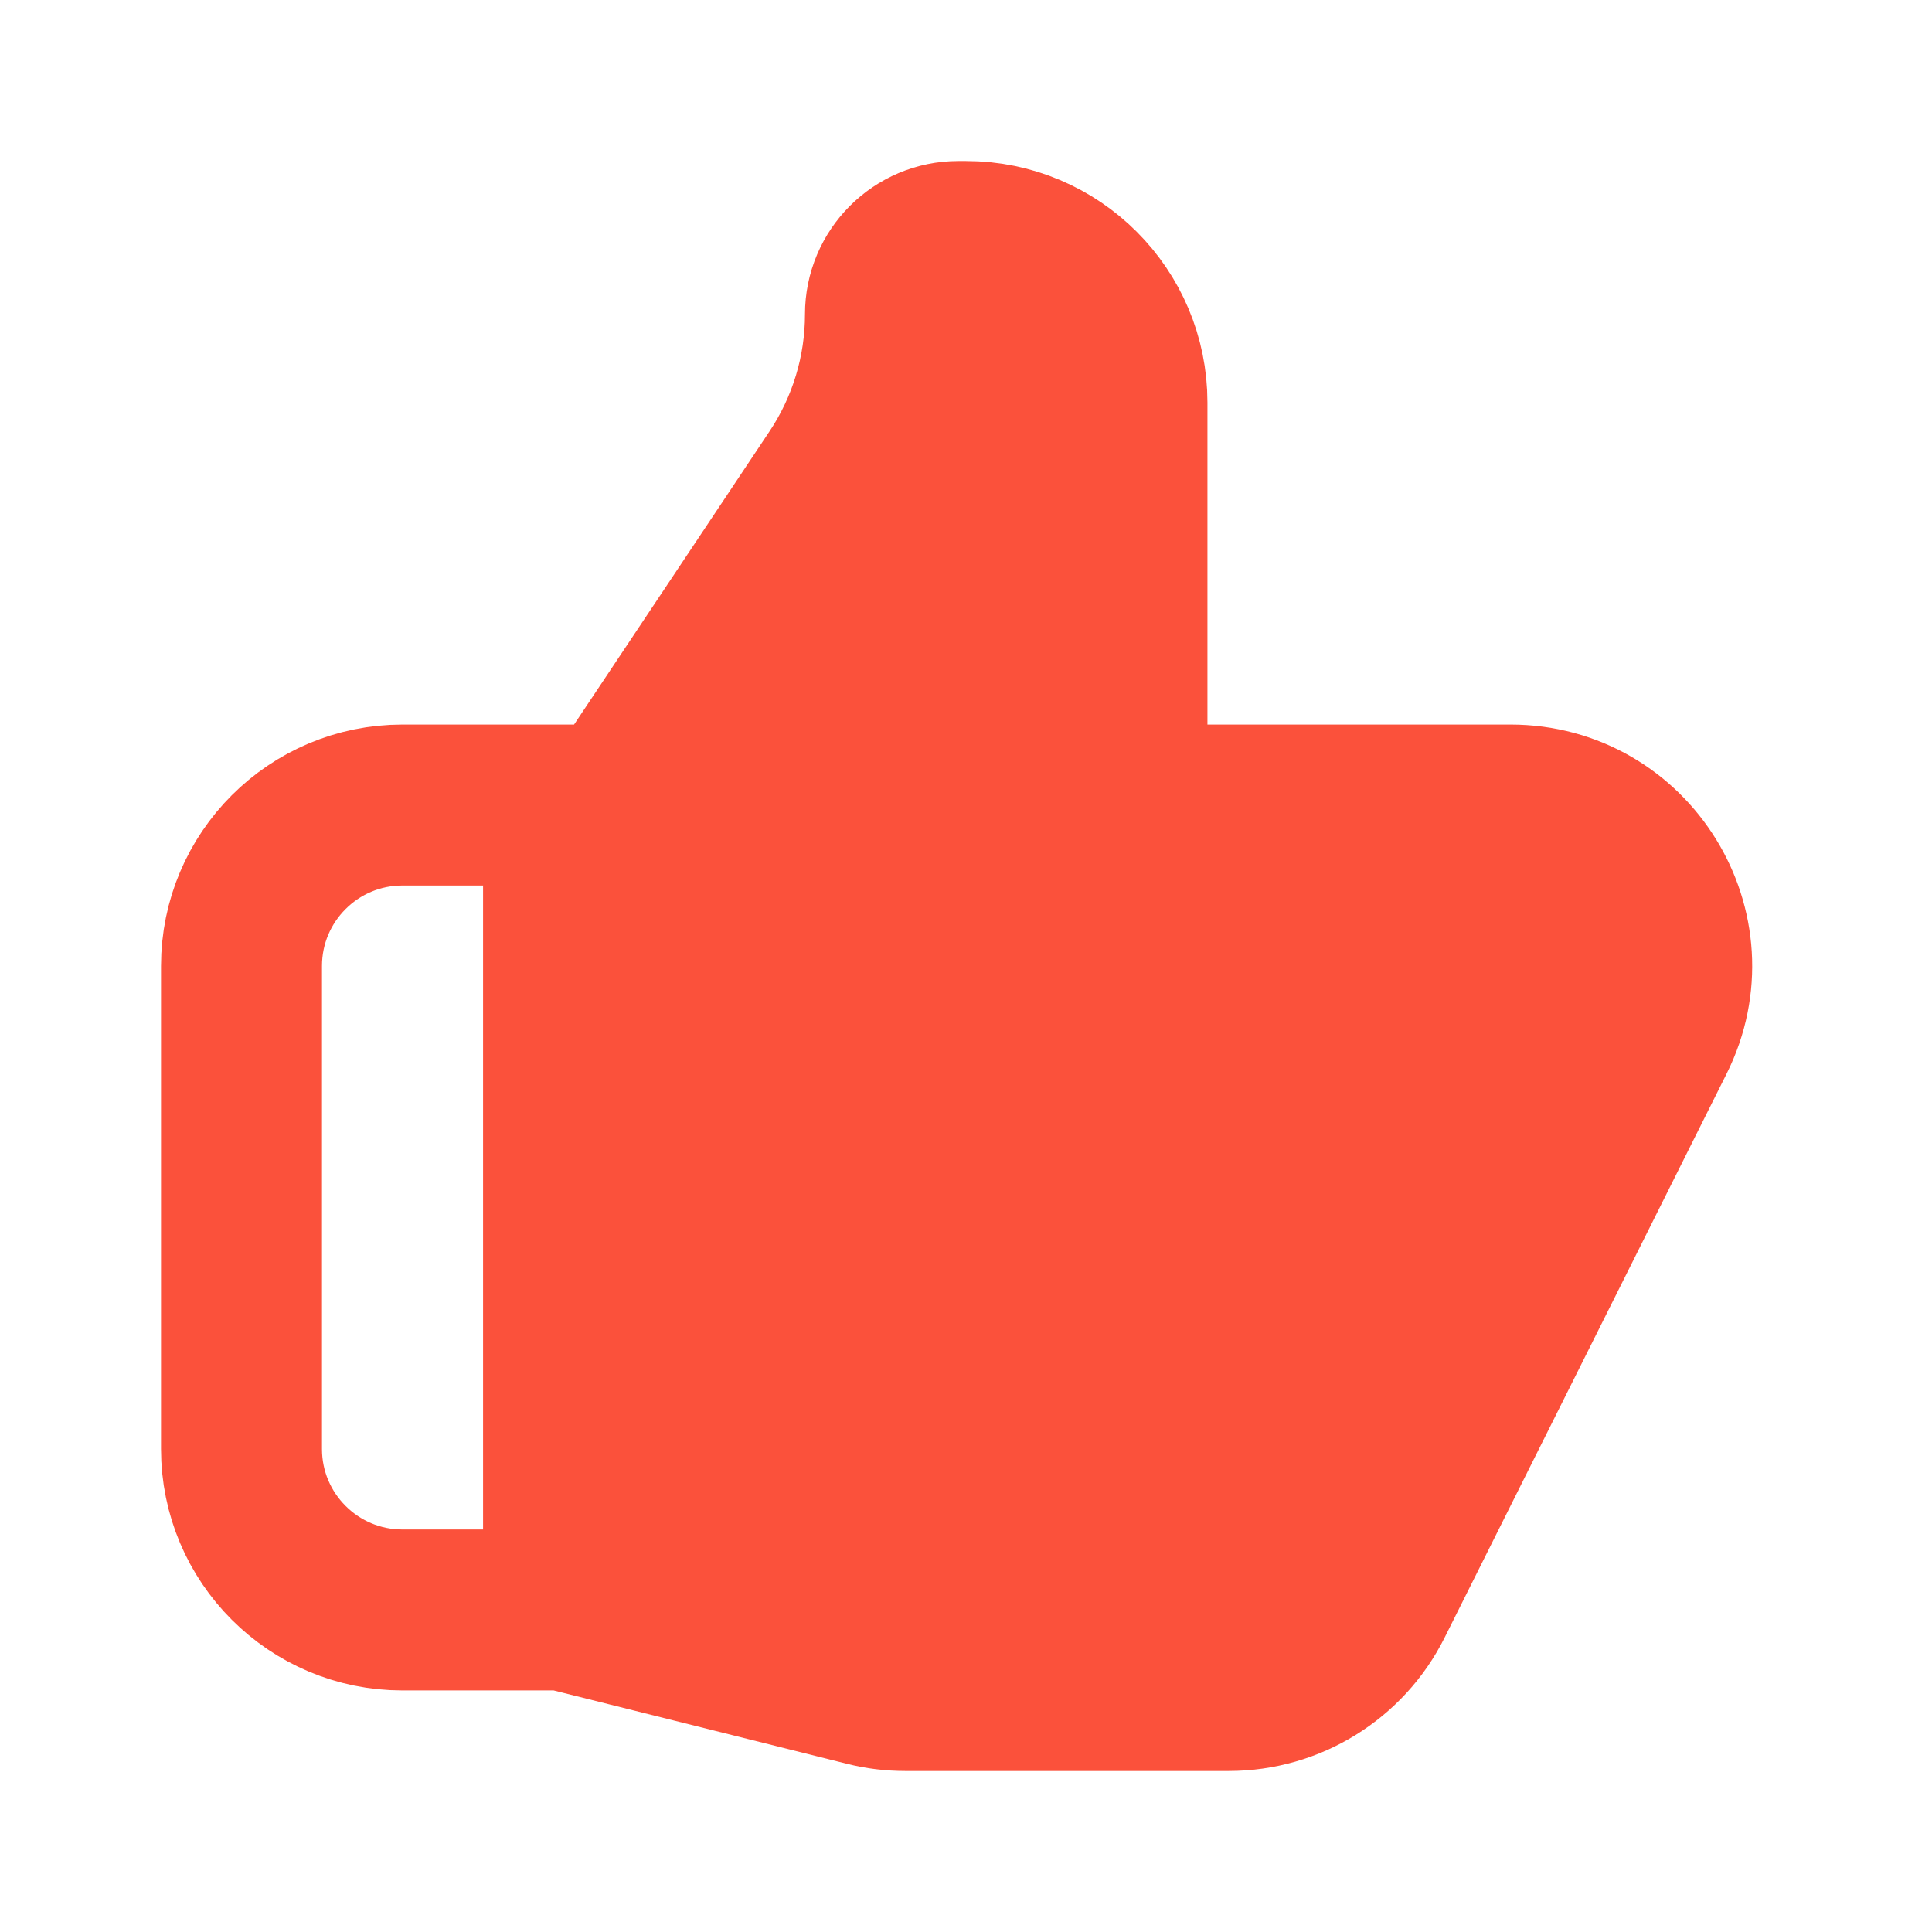 <svg width="16" height="16" viewBox="0 0 16 16" fill="none" xmlns="http://www.w3.org/2000/svg">
<path d="M9.333 6.667H12.509C13.501 6.667 14.145 7.71 13.702 8.596L11.368 13.263C11.143 13.715 10.681 14 10.176 14H7.497C7.388 14 7.28 13.987 7.174 13.96L4.667 13.333V7.333L6.928 3.941C7.192 3.545 7.333 3.079 7.333 2.603C7.333 2.27 7.603 2 7.936 2H8C8.736 2 9.333 2.597 9.333 3.333V6.667Z" fill="#FB513B"/>
<path d="M9.333 6.667H12.509C13.501 6.667 14.145 7.71 13.702 8.596L11.368 13.263C11.143 13.715 10.681 14 10.176 14H7.497C7.388 14 7.28 13.987 7.174 13.96L4.667 13.333M9.333 6.667V3.333C9.333 2.597 8.736 2 8 2H7.936C7.603 2 7.333 2.27 7.333 2.603C7.333 3.079 7.192 3.545 6.928 3.941L4.667 7.333V13.333M9.333 6.667H8M4.667 13.333H3.333C2.597 13.333 2 12.736 2 12V8C2 7.264 2.597 6.667 3.333 6.667H5" stroke="#FB513B" stroke-width="1.333" stroke-linecap="round" stroke-linejoin="round"/>
</svg>
